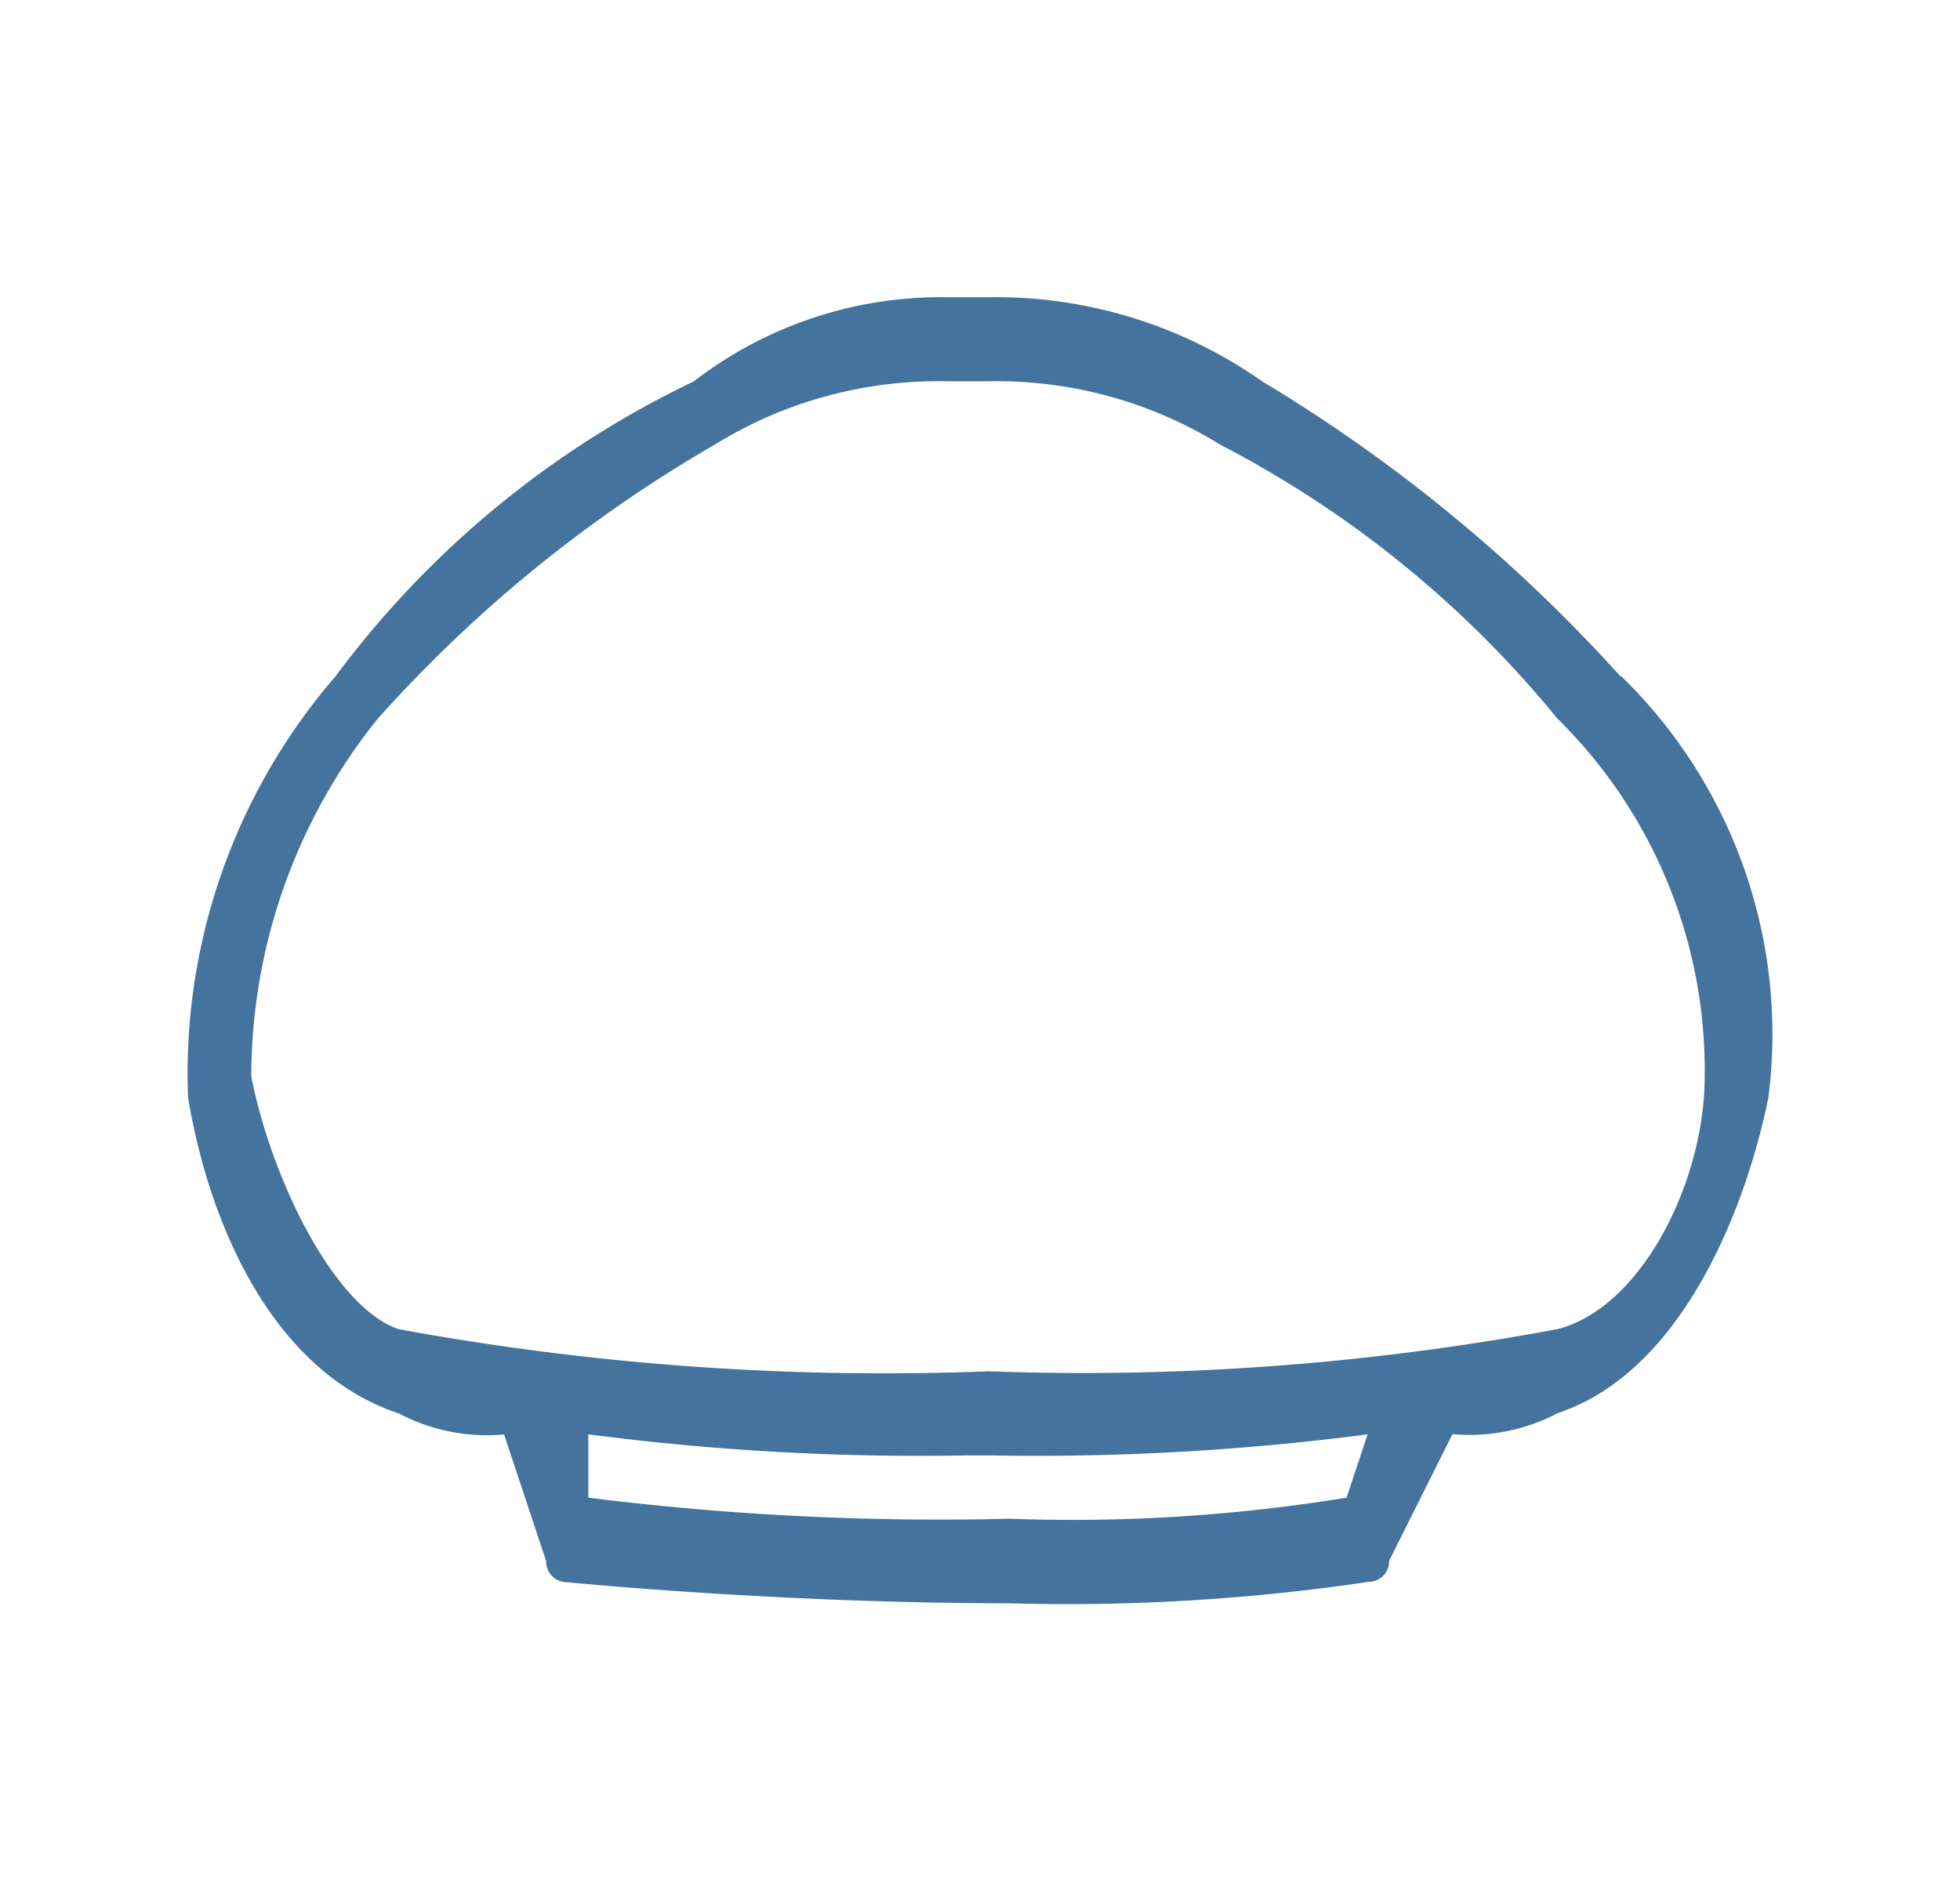<?xml version="1.0" encoding="UTF-8"?>
<svg width="33px" height="32px" viewBox="0 0 24 24" version="1.1" fill="#44739e" xmlns="http://www.w3.org/2000/svg" xmlns:xlink="http://www.w3.org/1999/xlink">
            <path d="M 20.087,8.542 A 19.833,19.833 0 0 0 15.565,4.818 5.85,5.85 0 0 0 12.108,3.754 H 11.576 A 5.112,5.112 0 0 0 8.384,4.818 12.165,12.165 0 0 0 3.862,8.542 7.668,7.668 0 0 0 2,13.862 c 0.266,1.6 1.064,3.458 2.66,3.99 a 2.4,2.4 0 0 0 1.33,0.266 l 0.532,1.6 a 0.261,0.261 0 0 0 0.266,0.266 c 0,0 2.66,0.266 5.585,0.266 a 25.807,25.807 0 0 0 4.527,-0.27 0.261,0.261 0 0 0 0.266,-0.266 l 0.8,-1.6 a 2.4,2.4 0 0 0 1.33,-0.266 c 1.6,-0.532 2.394,-2.66 2.66,-3.99 a 6.31,6.31 0 0 0 -1.862,-5.32 m -3.465,10.378 a 21.5,21.5 0 0 1 -4.256,0.266 35.643,35.643 0 0 1 -5.319,-0.266 v -0.8 a 32.277,32.277 0 0 0 4.788,0.266 h 0.266 a 32.271,32.271 0 0 0 4.787,-0.266 z m 4.522,-5.32 c 0,1.33 -0.8,2.926 -1.862,3.192 a 32.68,32.68 0 0 1 -7.181,0.532 v 0 A 33.9,33.9 0 0 1 4.66,16.788 C 3.86,16.522 3.06,14.926 2.798,13.596 a 7.223,7.223 0 0 1 1.6,-4.522 17.367,17.367 0 0 1 4.252,-3.458 5.362,5.362 0 0 1 2.926,-0.8 h 0.532 a 5.361,5.361 0 0 1 2.925,0.8 13.533,13.533 0 0 1 4.256,3.458 6.23,6.23 0 0 1 1.862,4.526"></path>

</svg>